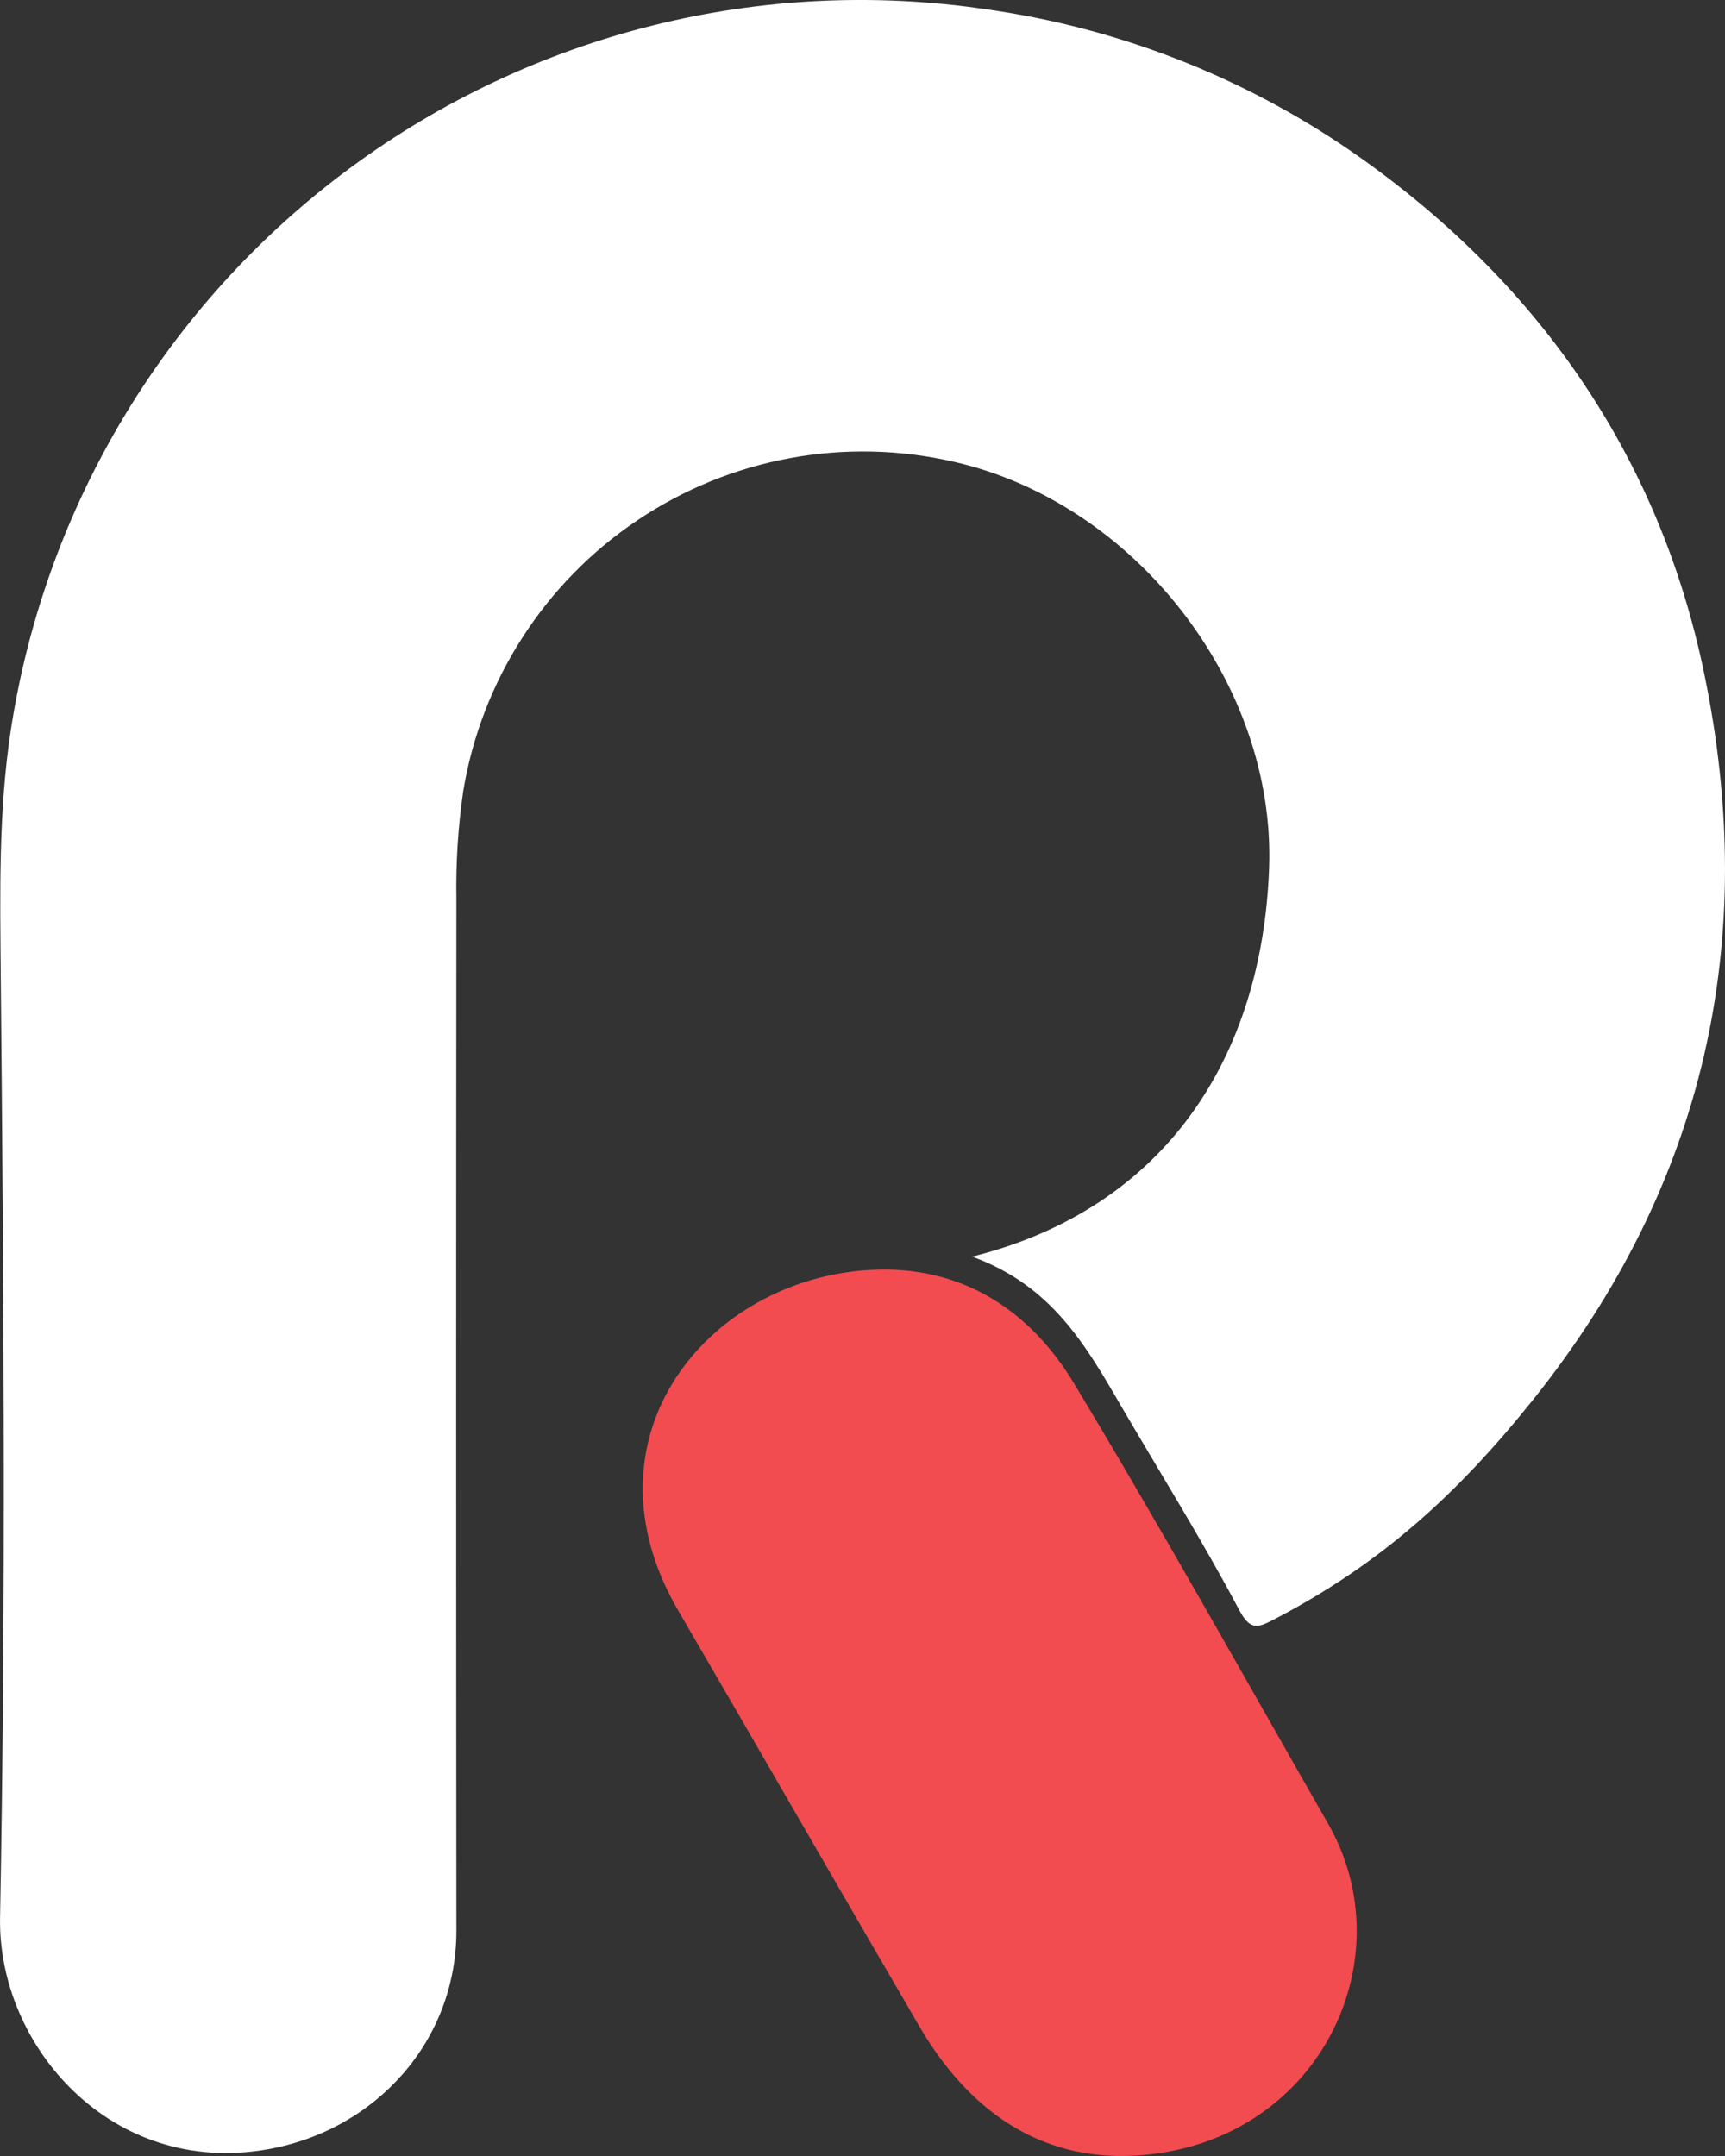 <svg width="28" height="35" viewBox="0 0 28 35" fill="none" xmlns="http://www.w3.org/2000/svg">
<rect x="0" y="0" width="28" height="35" fill="#333333" stroke="none"/>
<path d="M15.779 20.4C18.922 19.615 20.49 17.154 20.6 14.092C20.708 11.107 18.433 8.17 15.486 7.497C14.61 7.295 13.702 7.275 12.819 7.438C11.935 7.601 11.094 7.944 10.348 8.445C9.601 8.946 8.965 9.594 8.479 10.351C7.992 11.108 7.665 11.956 7.519 12.844C7.435 13.424 7.398 14.009 7.408 14.595C7.403 20.177 7.403 25.761 7.408 31.345C7.408 33.133 6.101 34.581 4.346 34.891C1.806 35.341 -0.038 33.21 0.001 31.128C0.097 26.031 0.061 20.929 0.012 15.829C0.001 14.505 -0.026 13.18 0.174 11.863C0.73 8.209 2.71 4.924 5.679 2.73C8.649 0.535 12.366 -0.392 16.016 0.152C18.14 0.451 20.165 1.24 21.933 2.456C24.92 4.523 26.92 7.356 27.66 10.922C28.56 15.245 27.686 19.226 24.883 22.725C23.653 24.26 22.421 25.383 20.682 26.288C20.426 26.42 20.298 26.483 20.116 26.138C19.499 24.98 18.867 23.97 18.206 22.839C17.617 21.827 17.071 20.87 15.779 20.4Z" fill="white"/>
<path d="M14.143 20.615C15.636 20.538 16.737 21.294 17.44 22.469C18.857 24.82 20.192 27.221 21.557 29.604C22.834 31.833 21.381 34.828 18.423 34.994C16.847 35.081 15.701 34.229 14.922 32.894C13.608 30.643 12.317 28.391 11.005 26.139C9.372 23.329 11.488 20.753 14.143 20.615Z" fill="#F24B50"/>
</svg>
